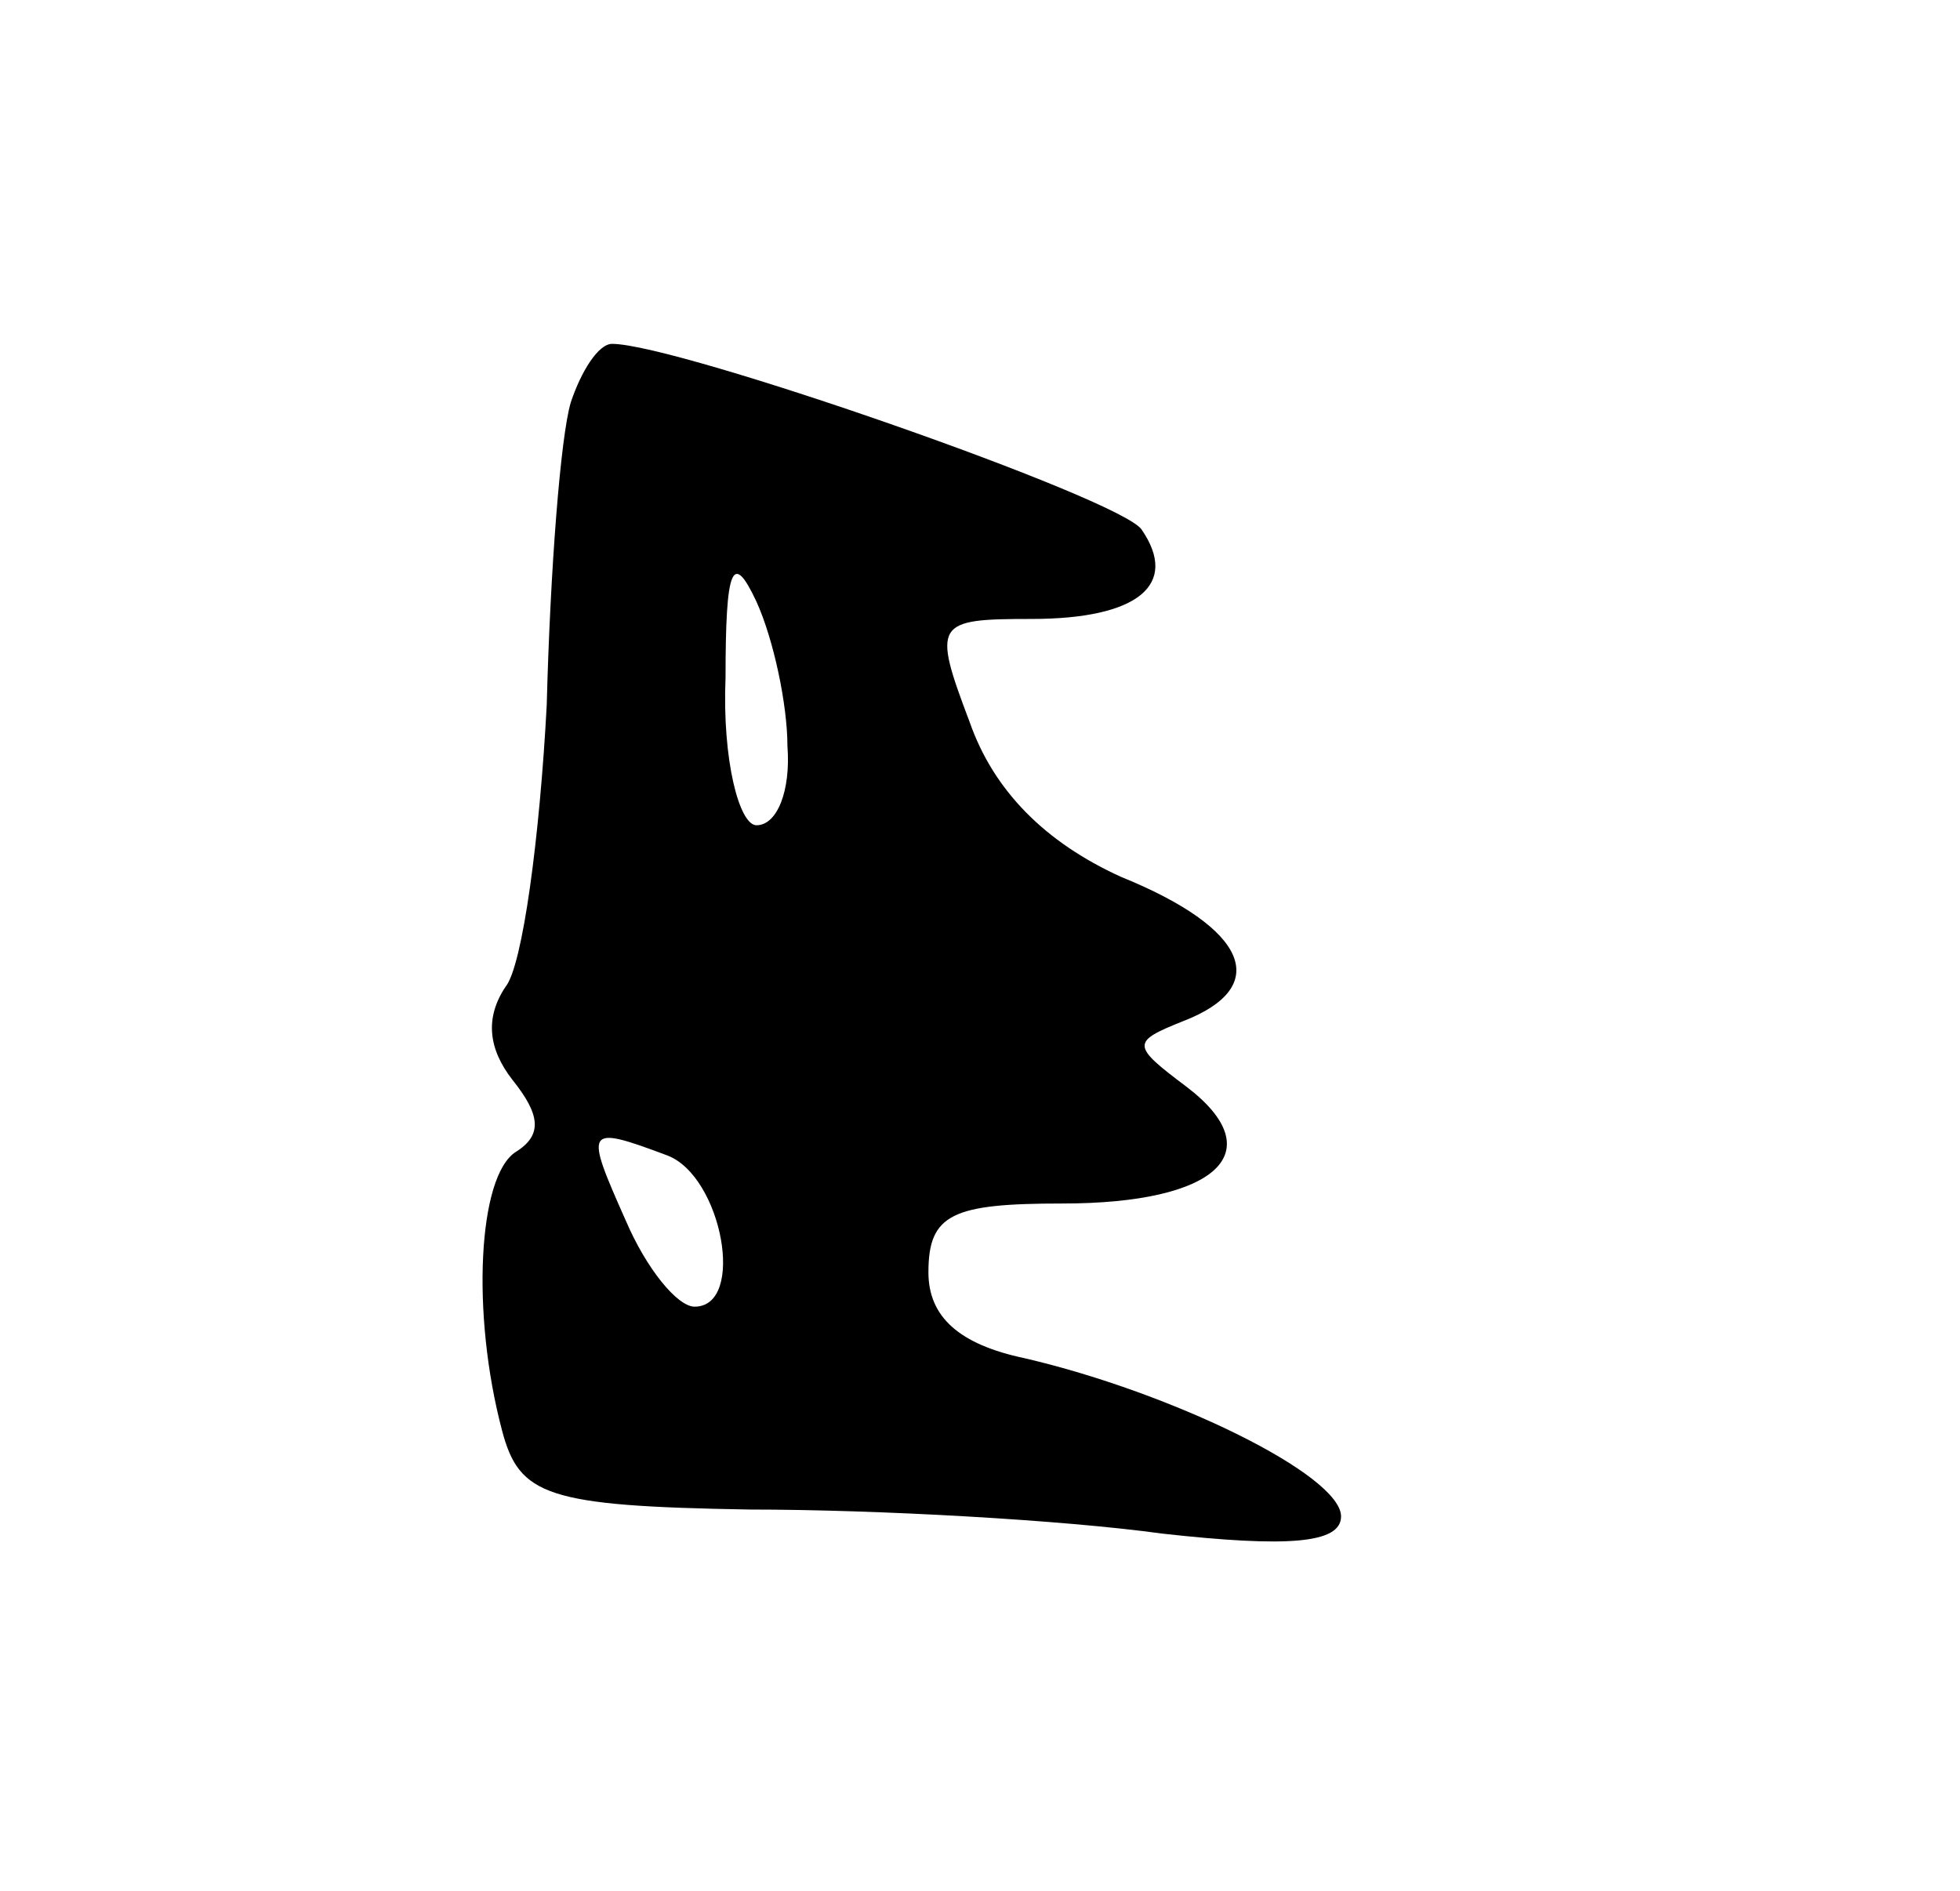 <svg version="1.0" xmlns="http://www.w3.org/2000/svg"
 width="57pt" height="55pt" viewBox="0 0 57 55"
 preserveAspectRatio="xMidYMid meet">
<g transform="translate(0,55) scale(0.1,-0.1)"
fill="#000000" stroke="none">
<path d="M166 433 c-3 -10 -6 -49 -7 -88 -2 -38 -7 -76 -12 -82 -6 -9 -5 -18
2 -27 8 -10 9 -16 1 -21 -11 -7 -13 -47 -4 -81 5 -19 13 -22 72 -23 37 0 91
-3 120 -7 36 -4 52 -3 52 5 0 12 -49 36 -92 46 -19 4 -28 12 -28 25 0 17 7 20
39 20 45 0 61 15 36 34 -16 12 -16 13 -1 19 26 10 19 27 -18 42 -22 10 -37 25
-44 45 -11 29 -10 30 18 30 31 0 43 10 32 26 -6 9 -135 54 -154 54 -4 0 -9 -8
-12 -17z m63 -100 c1 -13 -3 -23 -9 -23 -5 0 -10 19 -9 43 0 32 2 37 9 22 5
-11 9 -30 9 -42z m-35 -119 c16 -6 23 -44 8 -44 -5 0 -14 11 -20 25 -12 27
-12 28 12 19z"/>
</g>
</svg>
